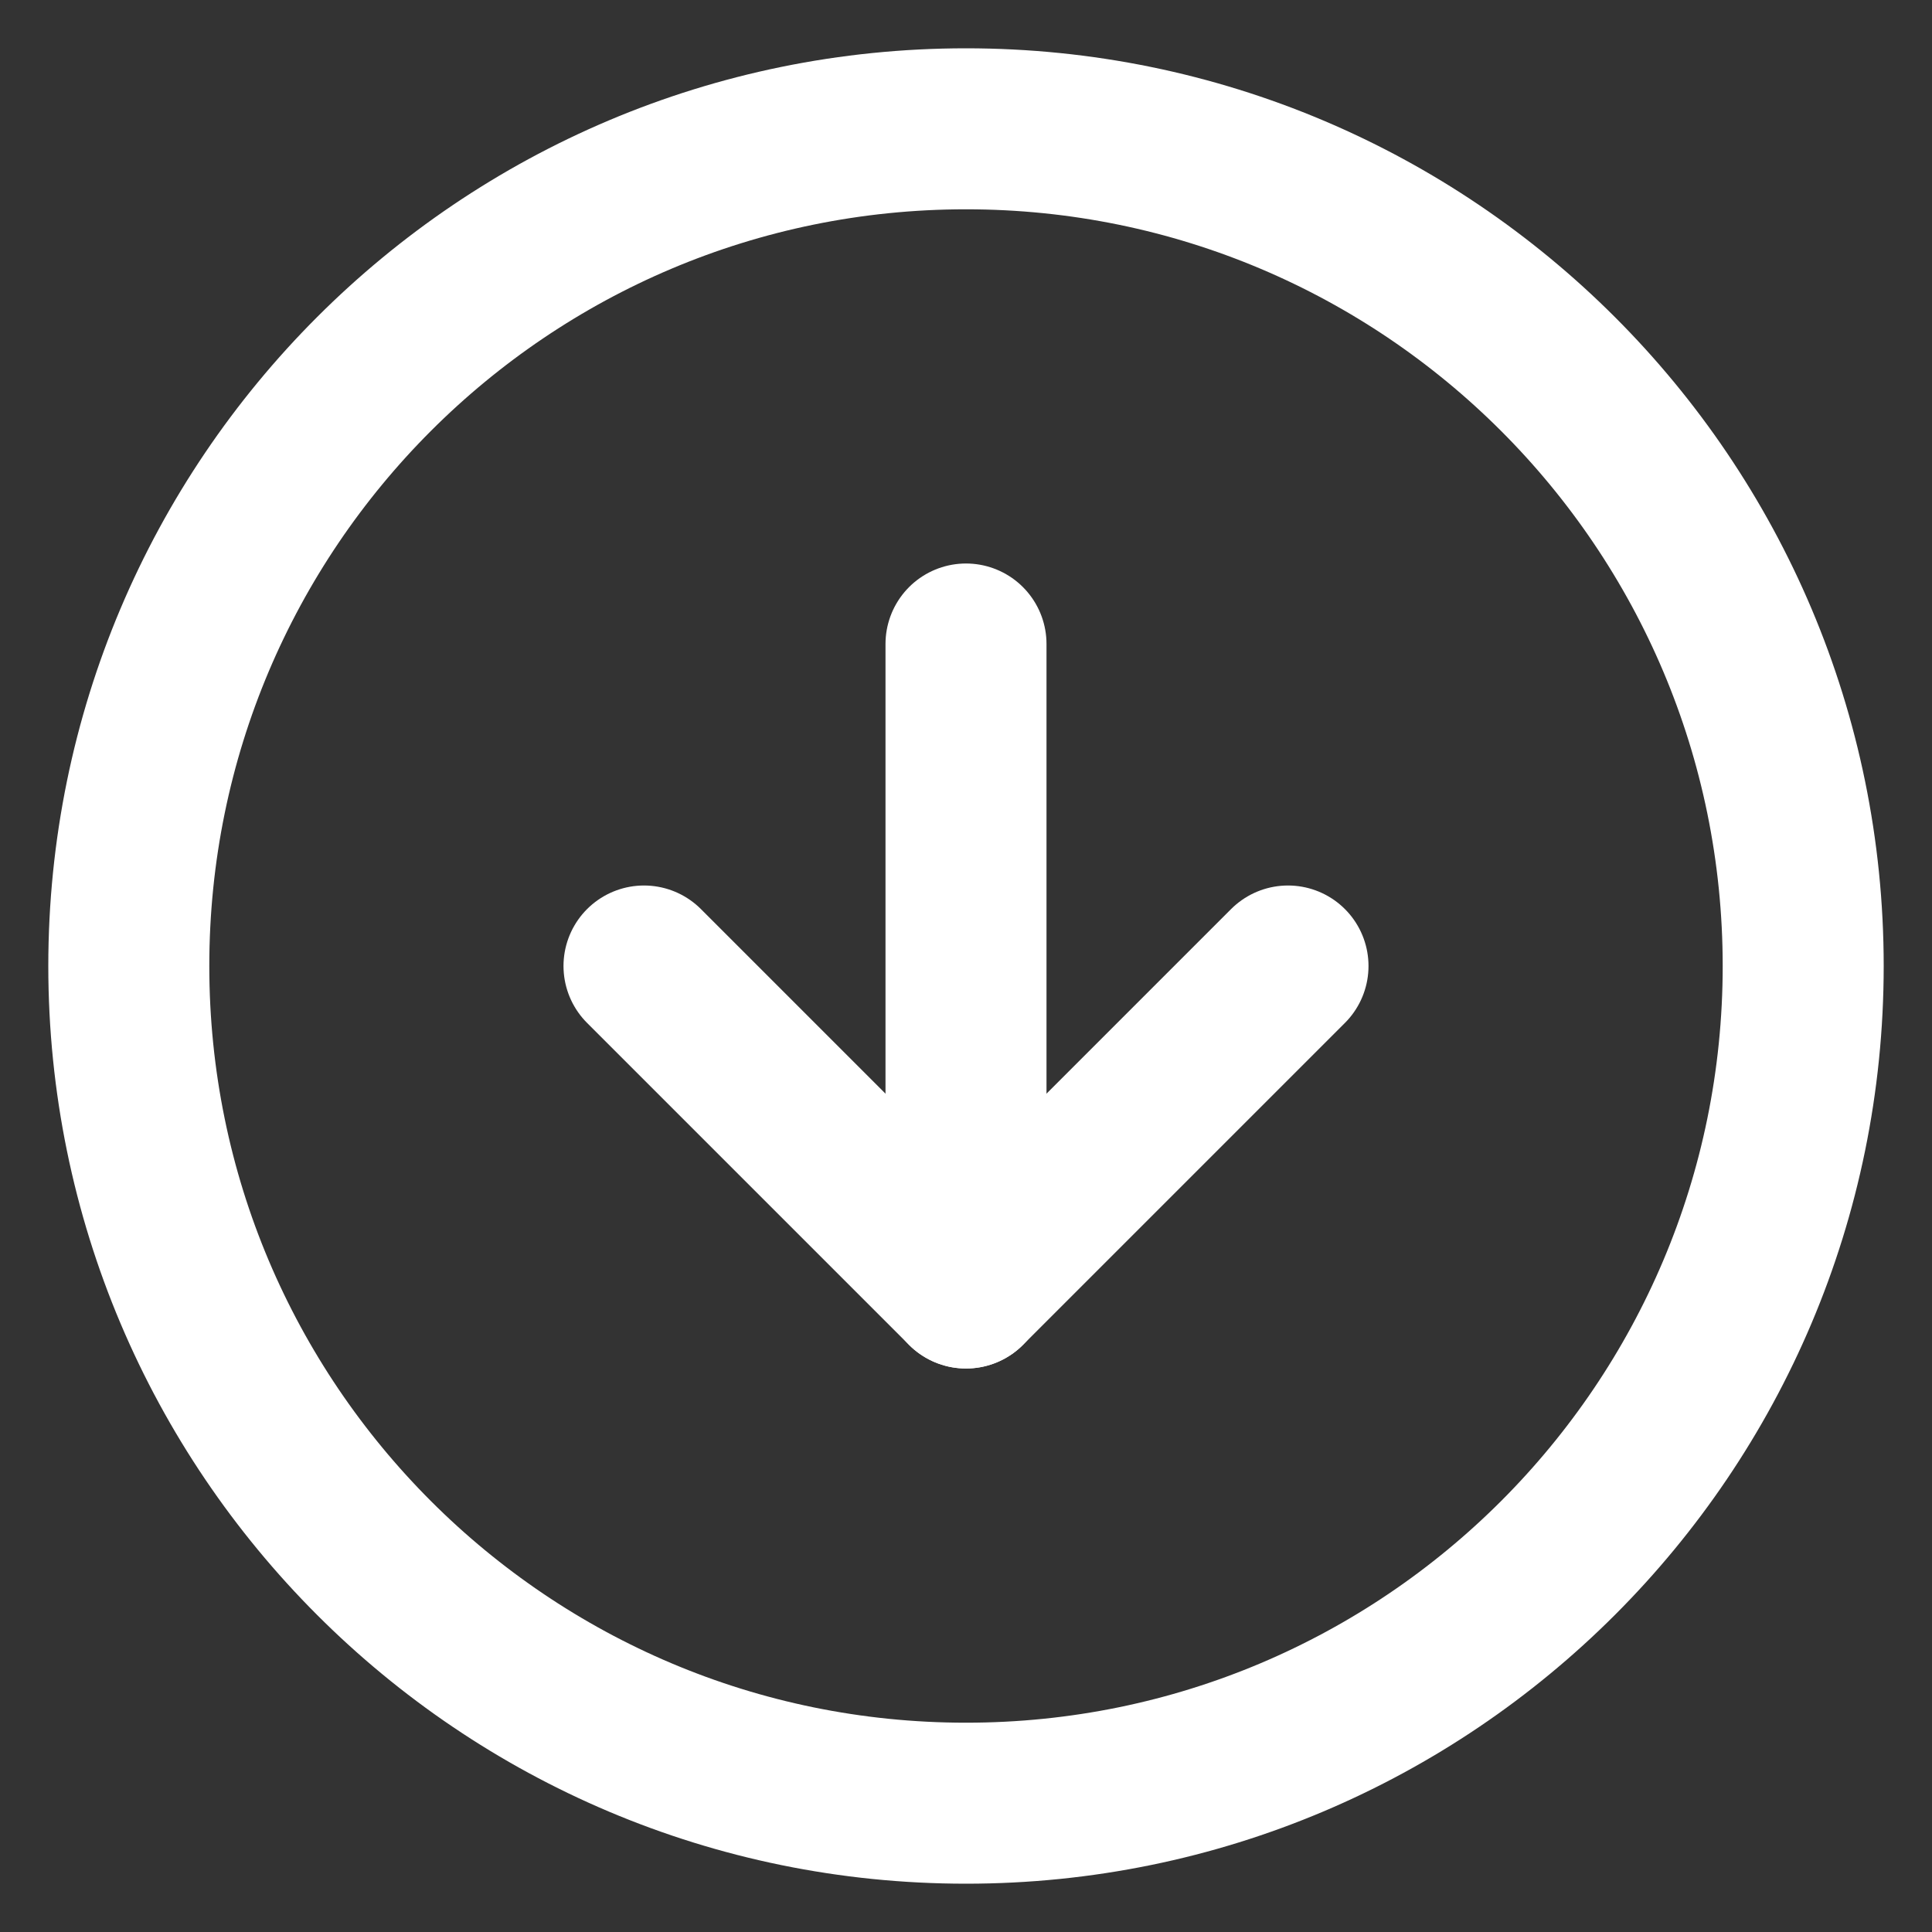 <svg width="30" height="30" viewBox="0 0 30 30" fill="none" xmlns="http://www.w3.org/2000/svg">
<rect x="0" y="0" width="30" height="30" fill="#333333" stroke="none"/>
<path d="M15 28C22.18 28 28 22.18 28 15C28 7.82 22.18 2 15 2C7.82 2 2 7.82 2 15C2 22.18 7.82 28 15 28Z" stroke="white" stroke-width="2.5" stroke-linecap="round" stroke-linejoin="round"/>
<path d="M10 15L15 20L20 15" stroke="white" stroke-width="2.5" stroke-linecap="round" stroke-linejoin="round"/>
<path d="M15 10V20" stroke="white" stroke-width="2.5" stroke-linecap="round" stroke-linejoin="round"/>
</svg>
